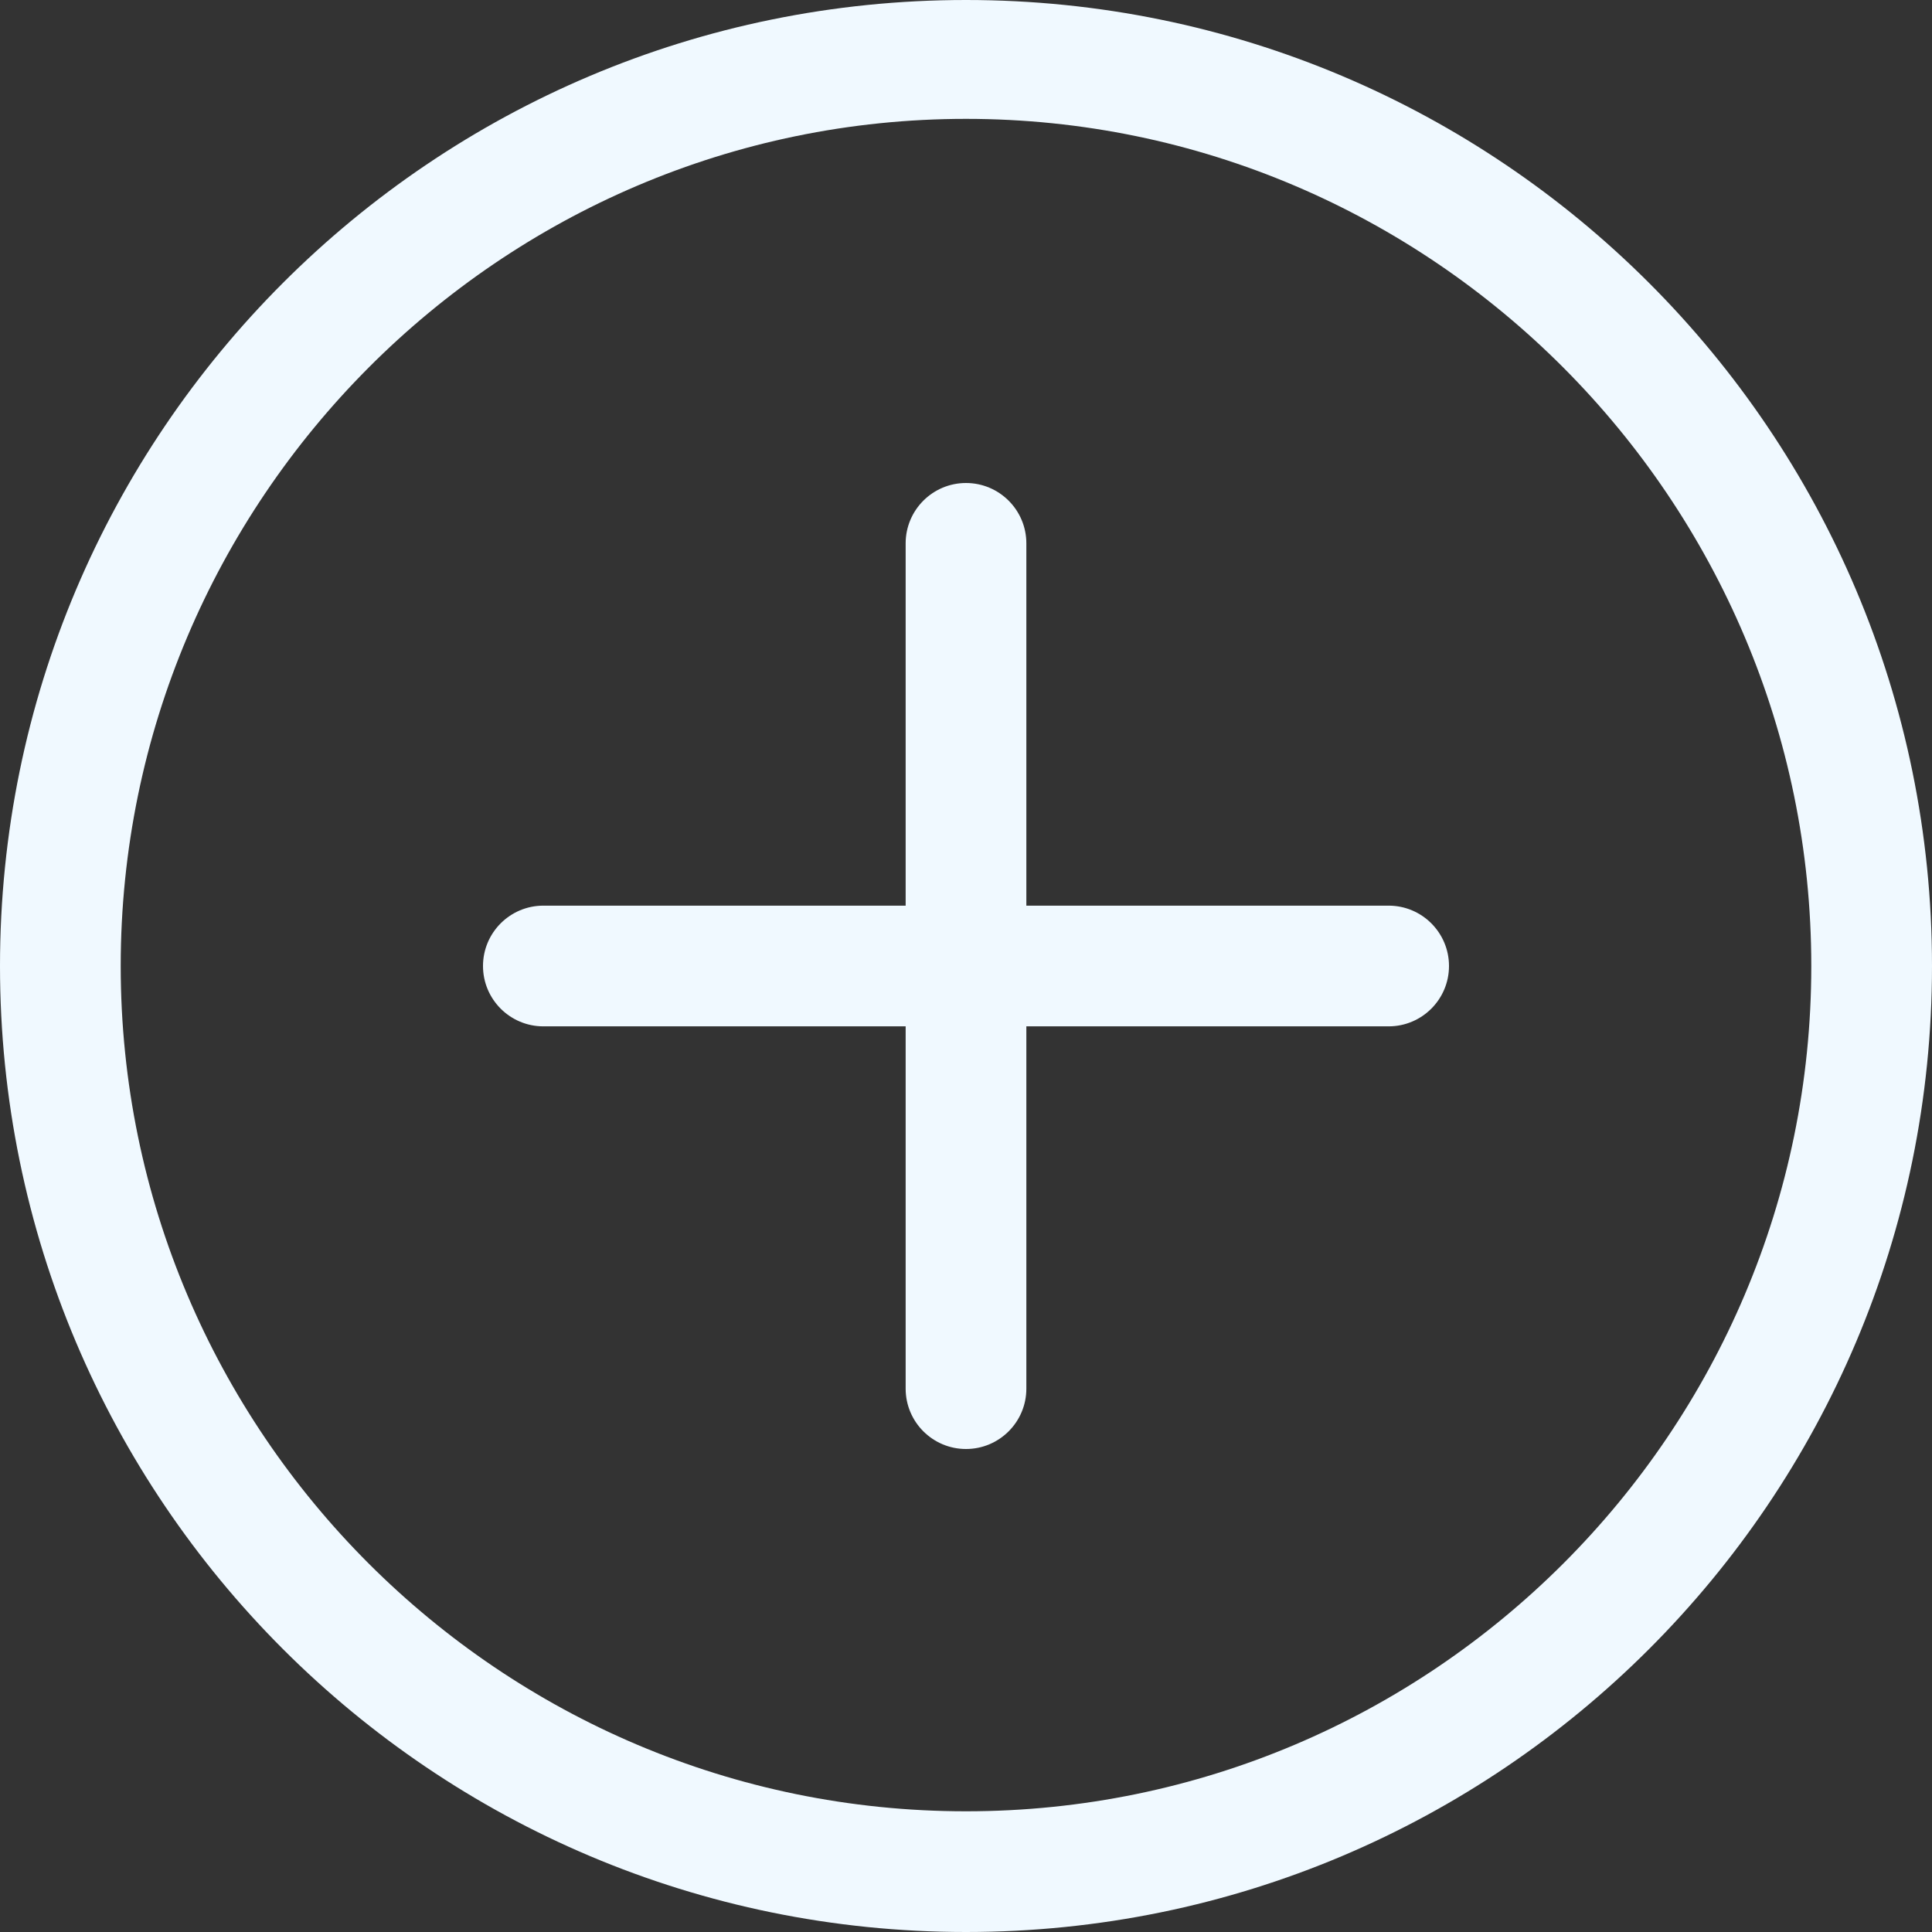 <svg width="21" height="21" viewBox="0 0 21 21" fill="none" xmlns="http://www.w3.org/2000/svg">
<rect x="0" y="0" width="21" height="21" fill="#333333" stroke="none"/>
<g clip-path="url(#clip0_631_178)">
<path d="M10.5 21C4.701 21 0 16.299 0 10.5C0 4.701 4.701 0 10.5 0C16.299 0 21 4.701 21 10.5C21 16.299 16.299 21 10.5 21ZM10.5 1.292C5.434 1.292 1.312 5.434 1.312 10.5C1.312 15.566 5.434 19.688 10.5 19.688C15.566 19.688 19.688 15.566 19.688 10.5C19.688 5.434 15.566 1.292 10.5 1.292ZM15.094 11.156H11.156V15.094C11.156 15.456 10.862 15.75 10.5 15.75C10.138 15.75 9.844 15.456 9.844 15.094V11.156H5.906C5.544 11.156 5.25 10.862 5.25 10.5C5.25 10.138 5.544 9.844 5.906 9.844H9.844V5.906C9.844 5.544 10.138 5.25 10.5 5.25C10.862 5.25 11.156 5.544 11.156 5.906V9.844H15.094C15.456 9.844 15.75 10.138 15.75 10.5C15.75 10.862 15.456 11.156 15.094 11.156Z" fill="#F0F9FF"/>
</g>
<defs>
<clipPath id="clip0_631_178">
<rect width="21" height="21" fill="white" transform="matrix(1 0 0 -1 0 21)"/>
</clipPath>
</defs>
</svg>
